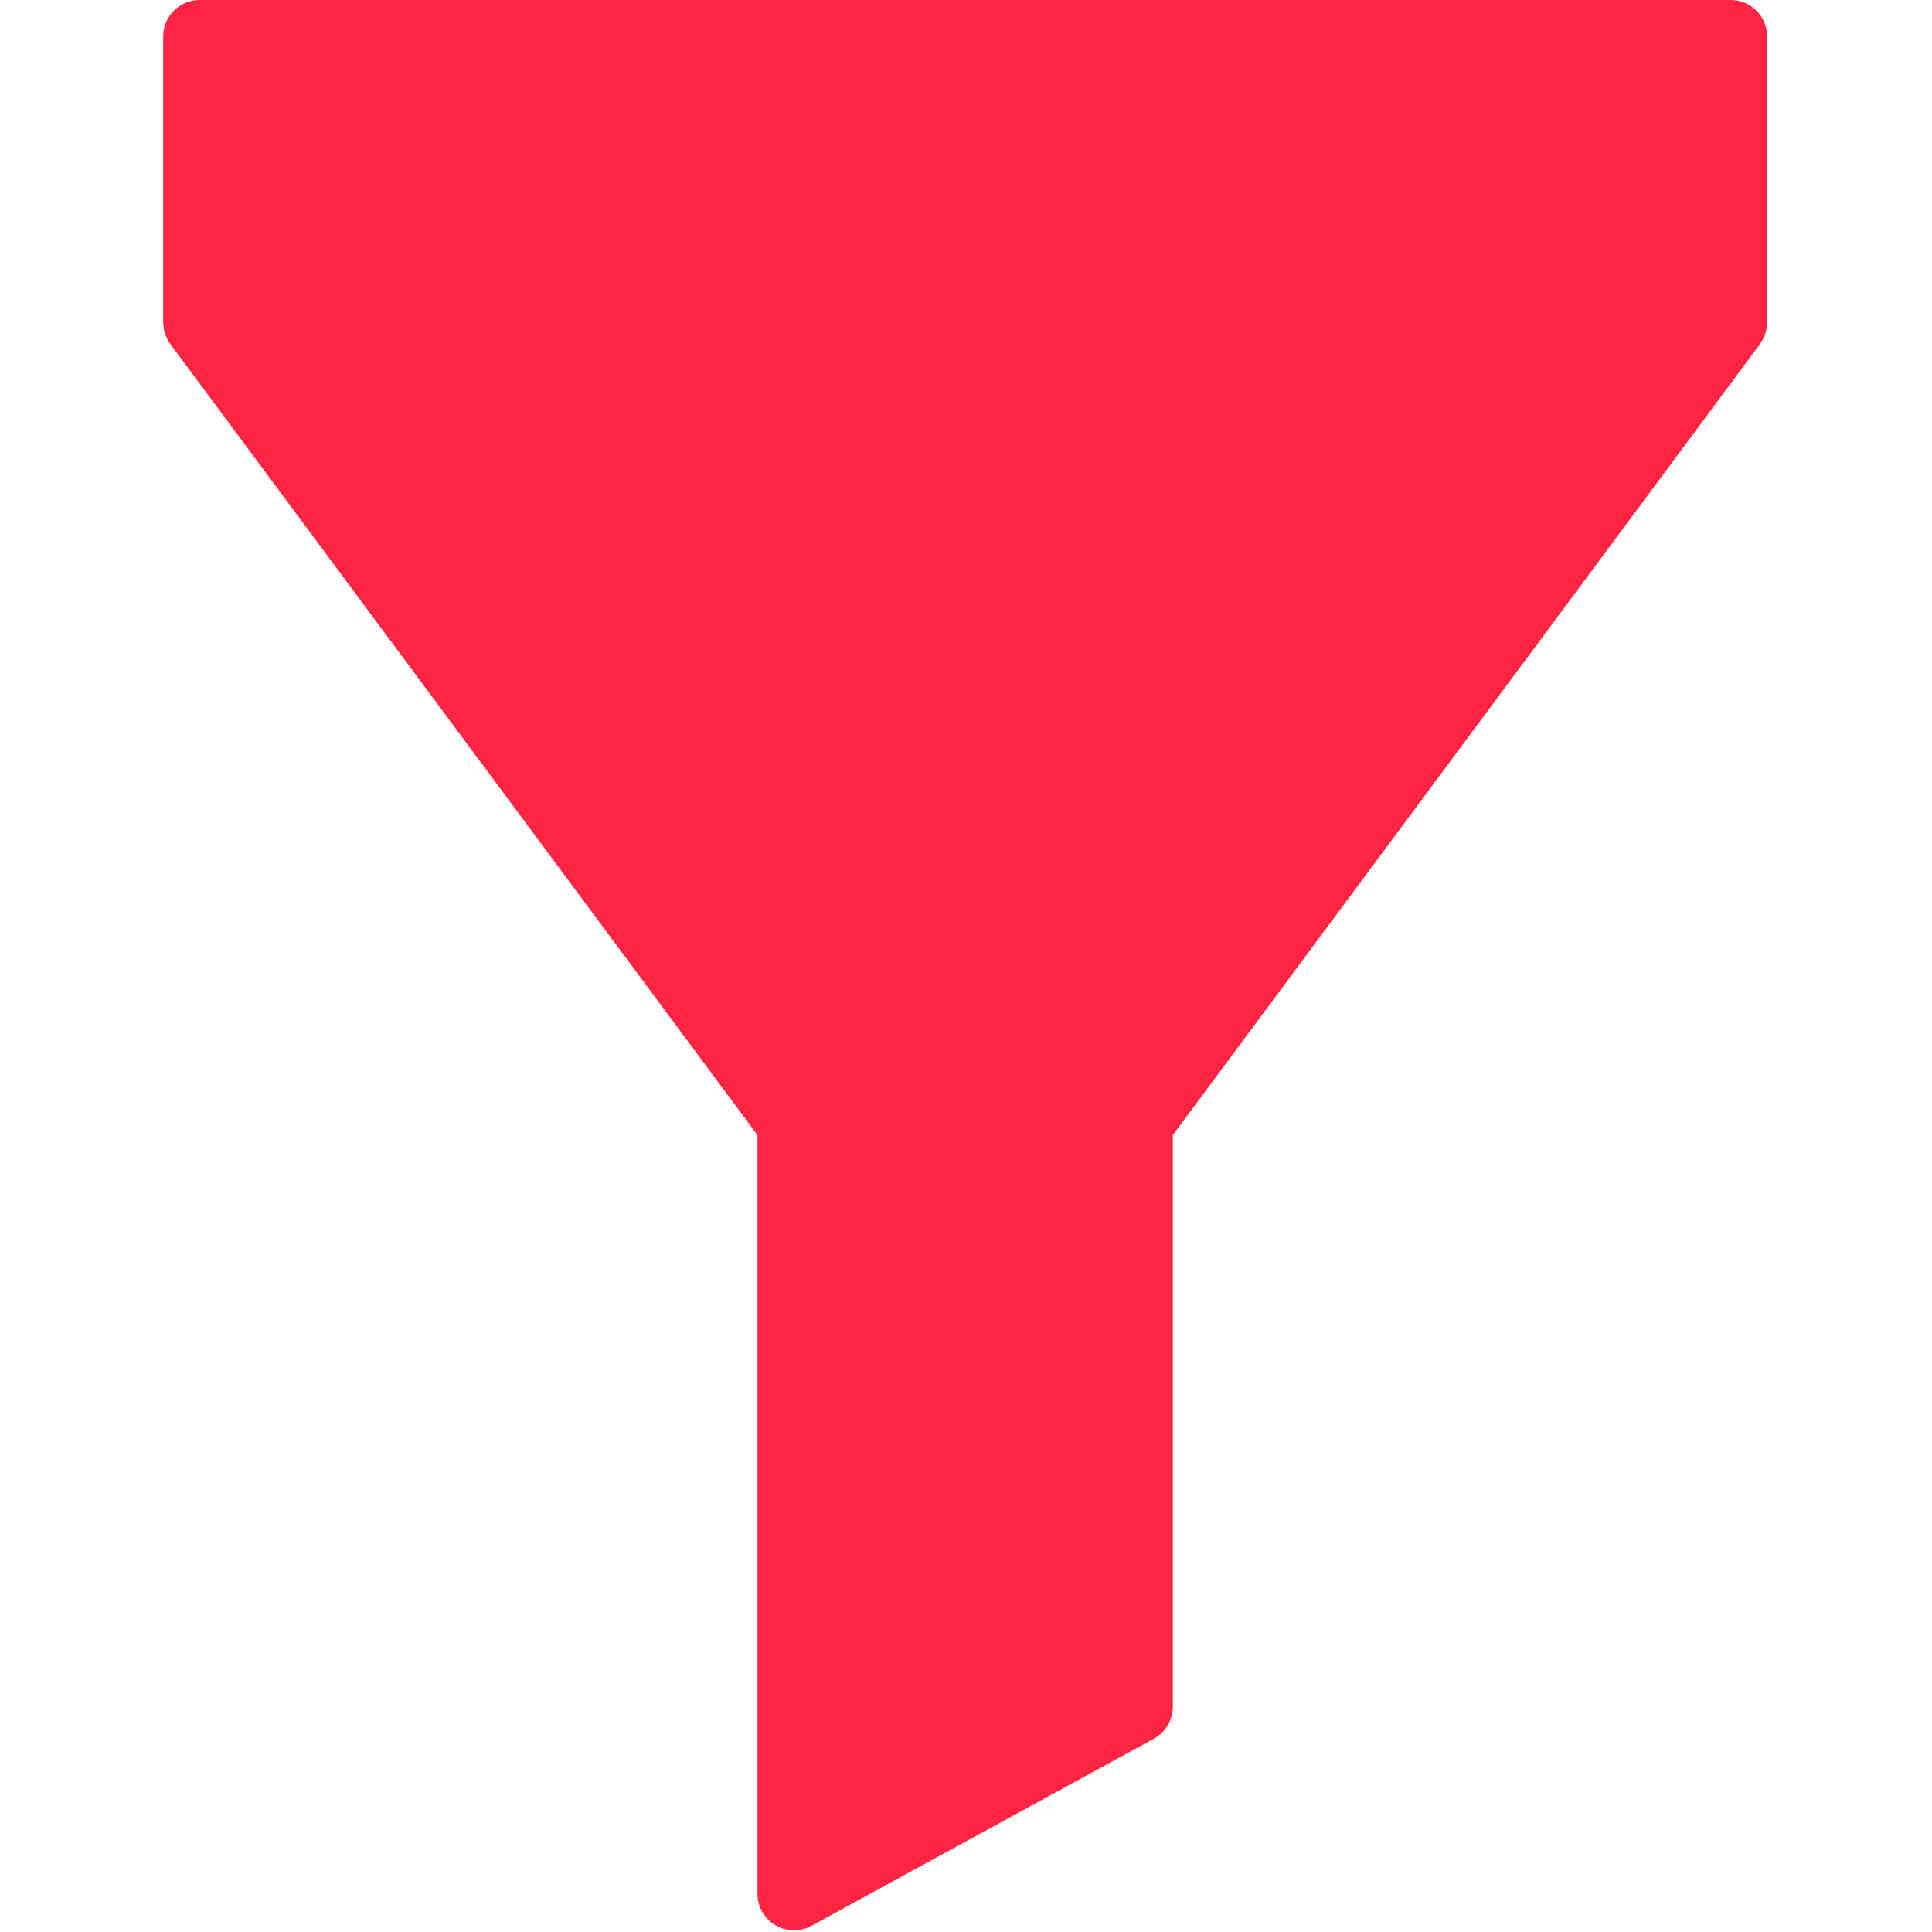 <svg width="265" height="265" viewBox="0 0 265 265" fill="none" xmlns="http://www.w3.org/2000/svg">
<g clip-path="url(#clip0)">
<path d="M242.385 5C242.385 2.239 240.147 0 237.385 0H27.385C24.623 0 22.385 2.239 22.385 5V44.229C22.385 44.266 22.395 44.299 22.396 44.335C22.4 44.523 22.427 44.71 22.453 44.897C22.472 45.039 22.482 45.183 22.513 45.32C22.549 45.48 22.608 45.634 22.659 45.791C22.712 45.948 22.756 46.107 22.823 46.257C22.88 46.385 22.957 46.507 23.026 46.632C23.118 46.799 23.207 46.965 23.317 47.119C23.338 47.148 23.349 47.181 23.371 47.21L103.9 155.695V259.77C103.9 261.535 104.831 263.17 106.349 264.07C107.134 264.536 108.017 264.77 108.9 264.77C109.724 264.77 110.549 264.566 111.297 264.158L158.268 238.491C159.873 237.614 160.871 235.932 160.871 234.103V155.694L241.4 47.209C241.421 47.18 241.433 47.147 241.454 47.118C241.564 46.964 241.653 46.798 241.745 46.631C241.814 46.506 241.891 46.385 241.948 46.256C242.014 46.107 242.059 45.948 242.112 45.791C242.163 45.634 242.222 45.479 242.258 45.319C242.288 45.181 242.299 45.038 242.318 44.896C242.343 44.708 242.371 44.522 242.375 44.333C242.376 44.297 242.386 44.264 242.386 44.227V5H242.385Z" fill="#FF2442"/>
</g>
<defs>
<clipPath id="clip0">
<rect width="264.771" height="264.771" fill="white"/>
</clipPath>
</defs>
</svg>

